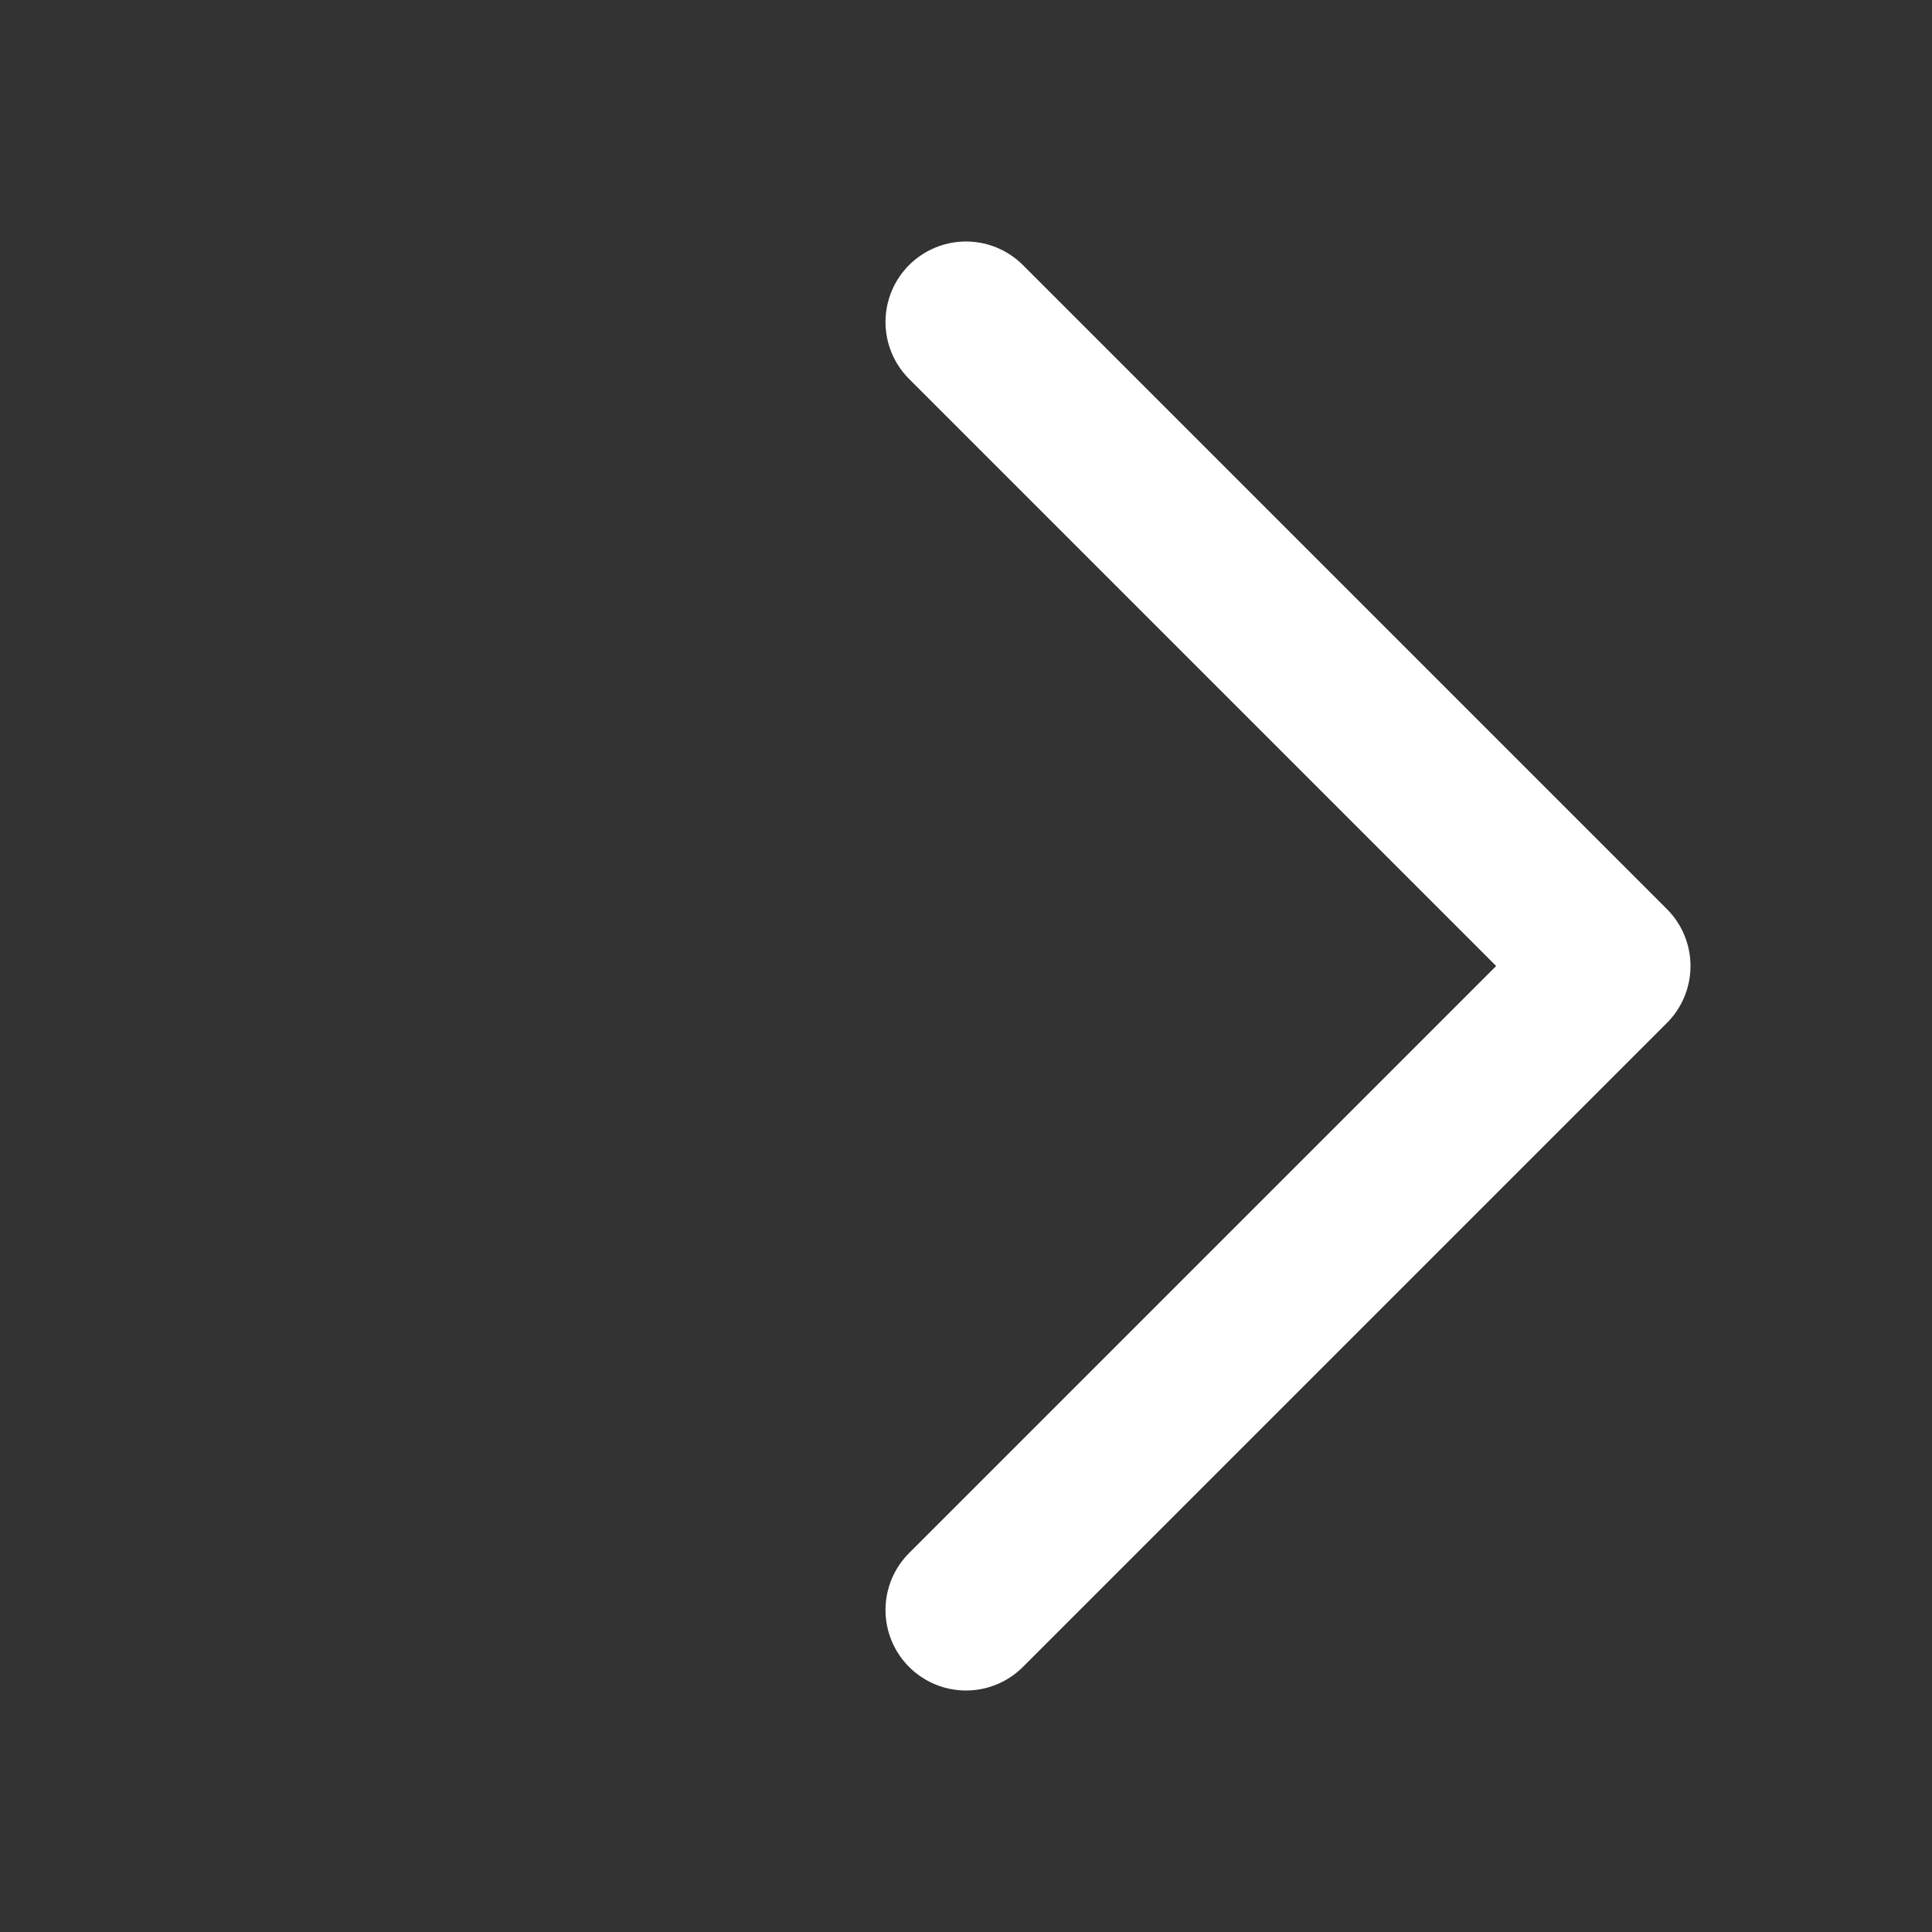 <svg width="12" height="12" fill="none" xmlns="http://www.w3.org/2000/svg"><rect width="100%" height="100%" fill="#333333" stroke="none"/><path d="M6 10l4-4-4-4" stroke="#fff" stroke-linecap="round" stroke-linejoin="round"/></svg>
